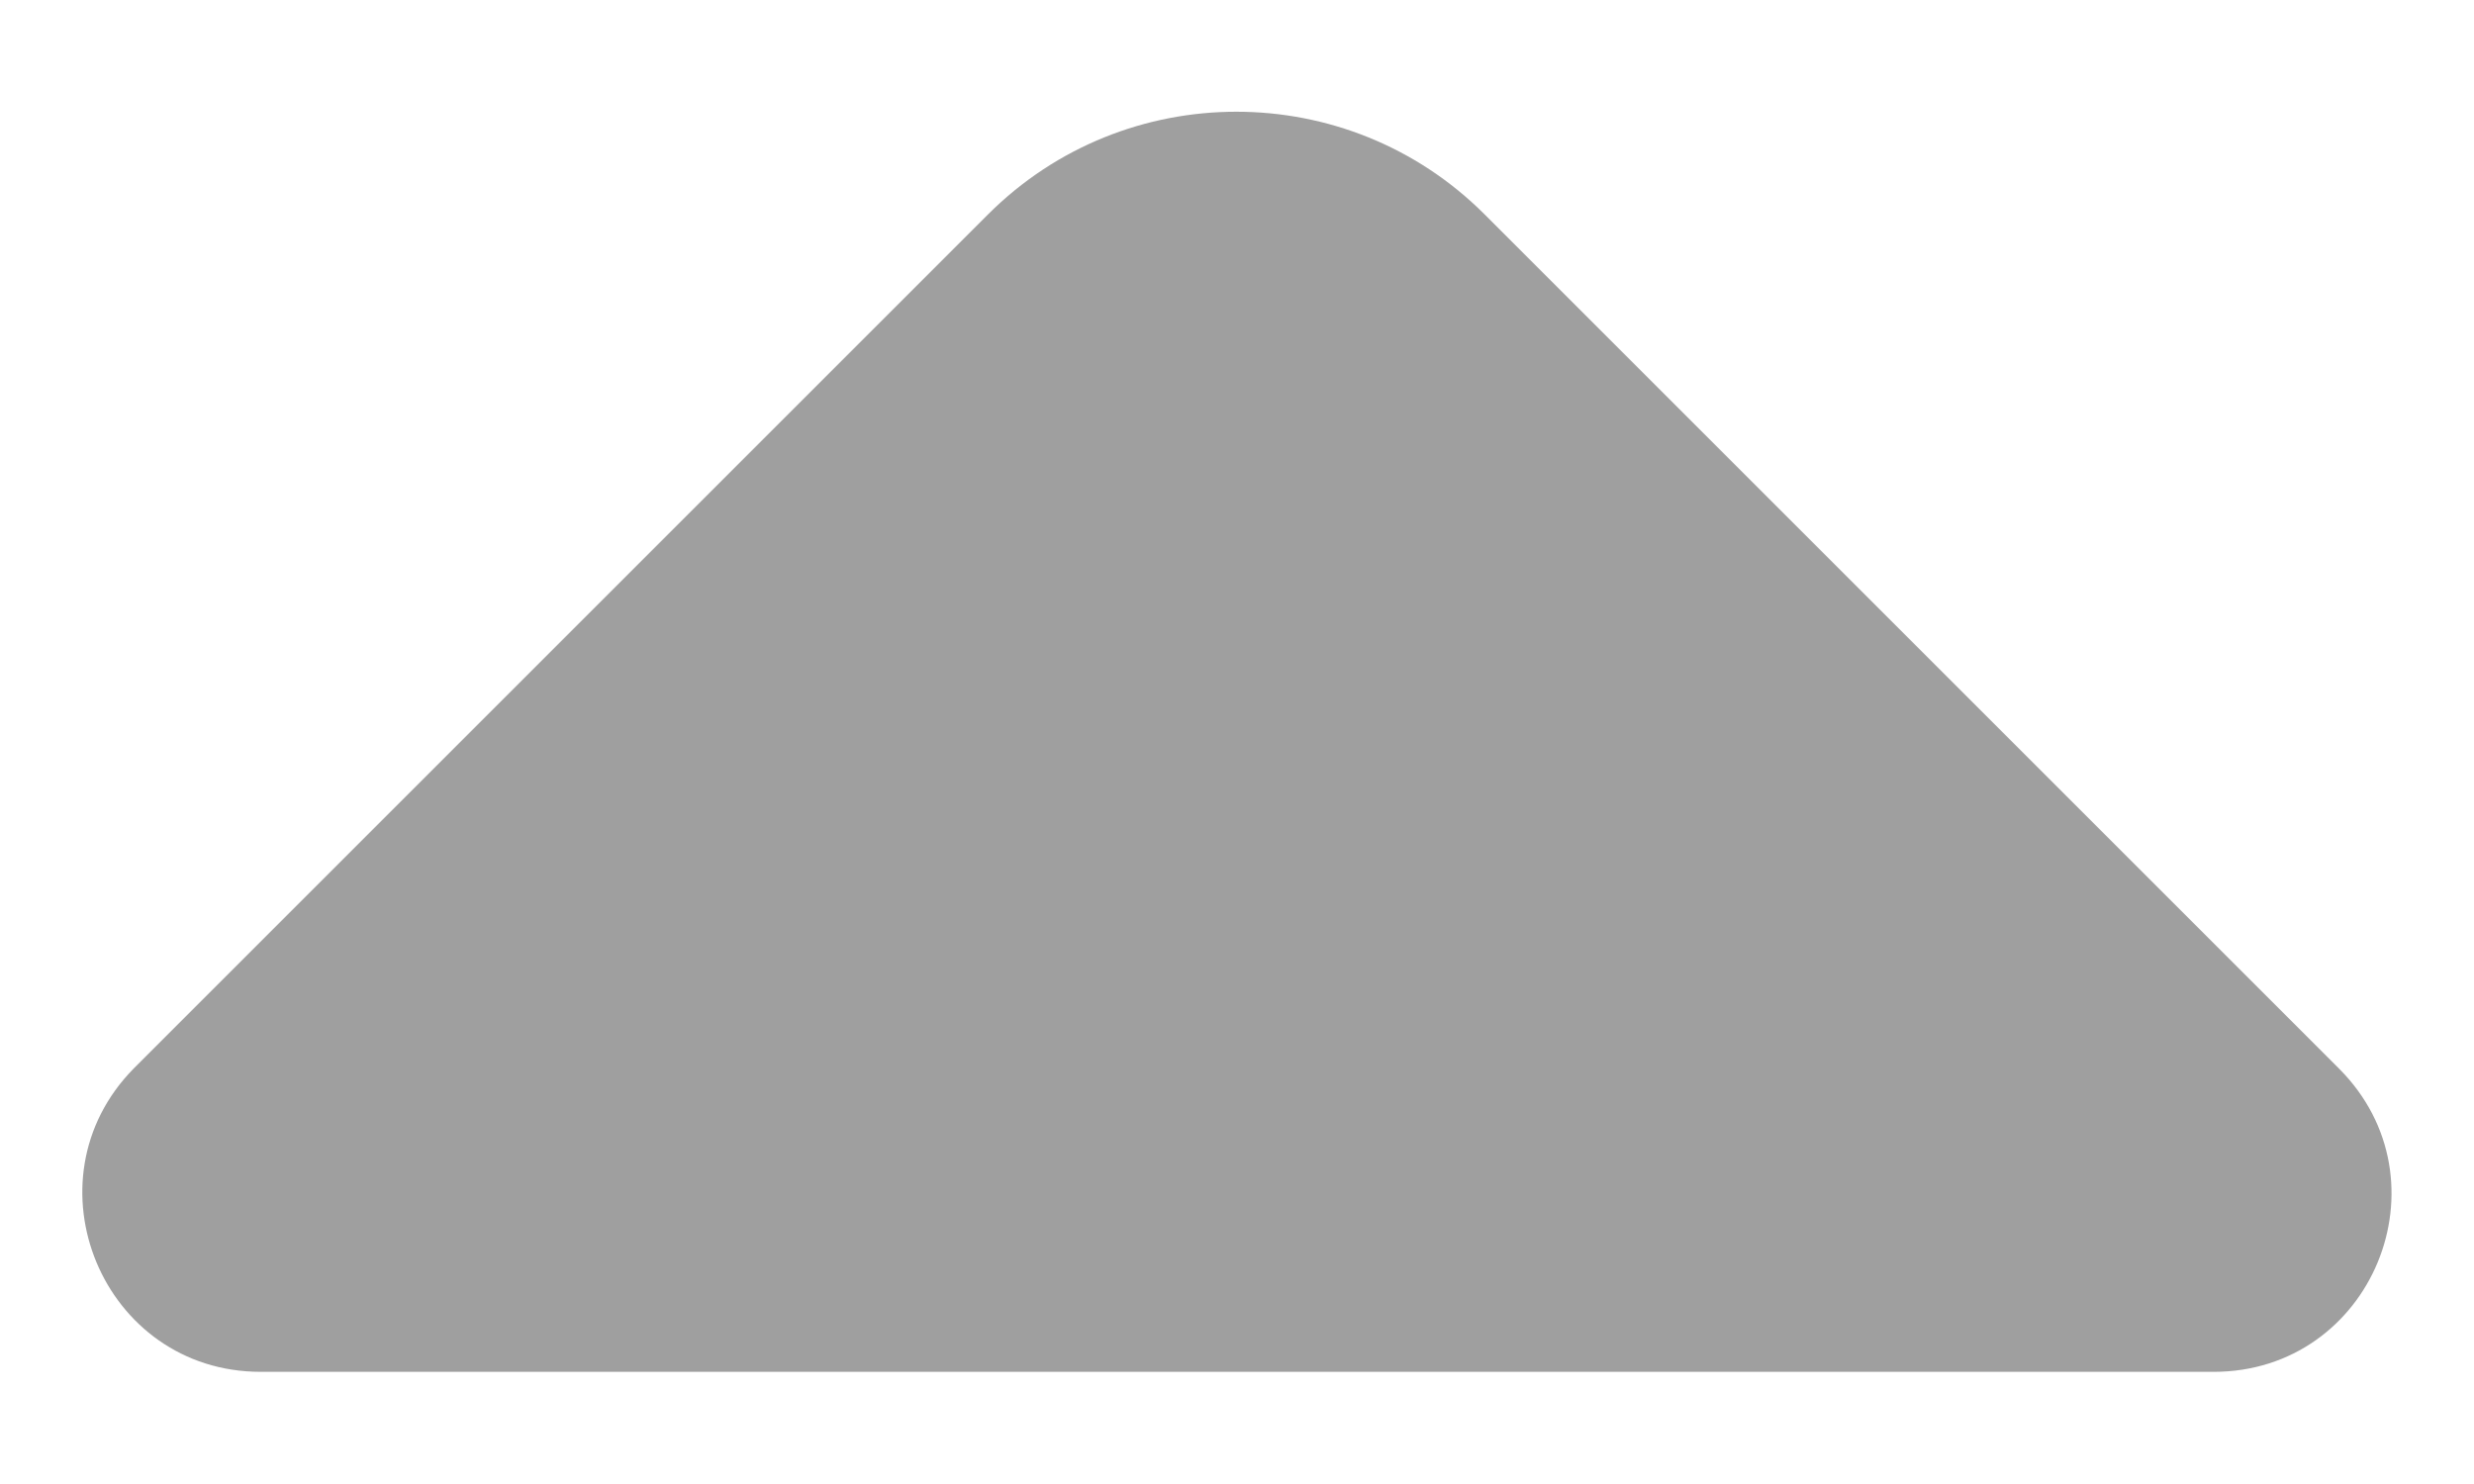 <svg width="20" height="12" viewBox="0 0 20 12" fill="none" xmlns="http://www.w3.org/2000/svg">
<path d="M2.108 11.093L17.895 11.093C19.175 11.093 19.815 9.547 18.908 8.64L12.001 1.733C10.895 0.627 9.095 0.627 7.988 1.733L5.361 4.36L1.081 8.64C0.188 9.547 0.828 11.093 2.108 11.093Z" fill="#404040" fill-opacity="0.5"/>
</svg>
